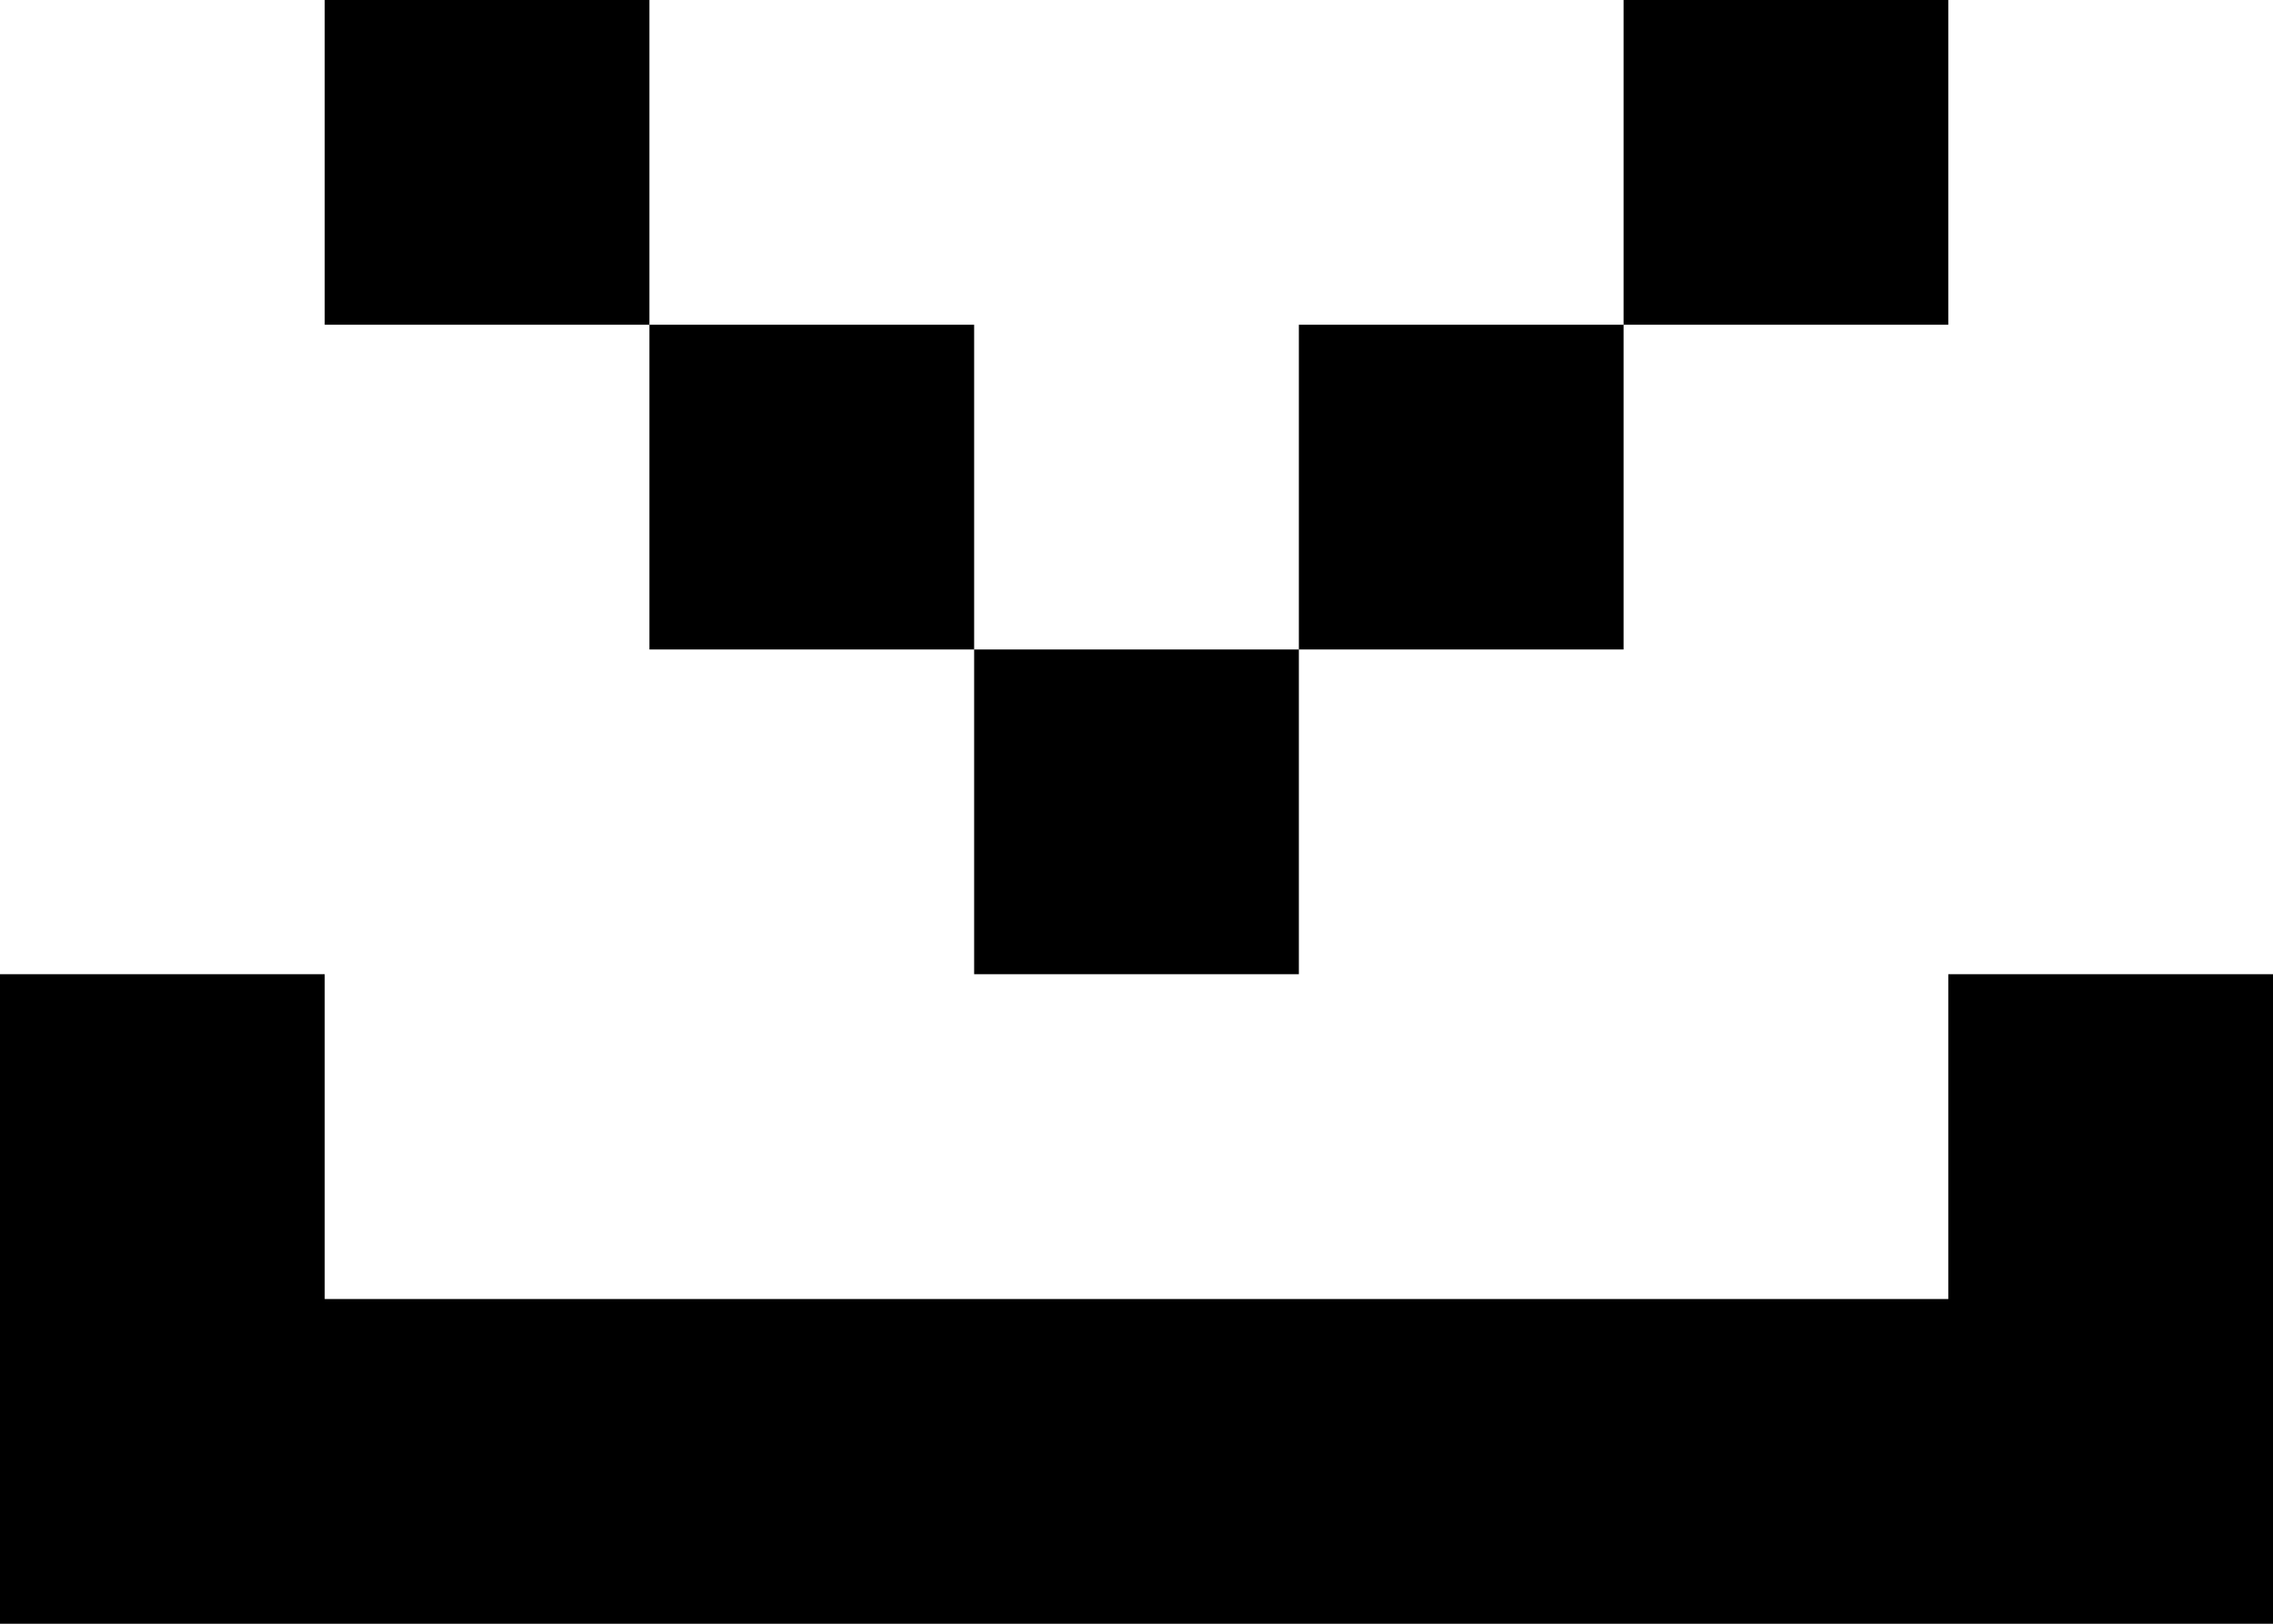 <svg width="7" height="5" viewBox="0 0 7 5" fill="none" xmlns="http://www.w3.org/2000/svg">
<g clip-path="url(#clip0_3546_7228)">
<path fill-rule="evenodd" clip-rule="evenodd" d="M5 0H6V1H5V0ZM4 2V1H5V2H4ZM3 2H4V3H3V2ZM2 1H3V2H2V1ZM2 1H1V0H2V1ZM7 4V5H0V4V3H1V4H6V3H7V4Z" fill="black"/>
</g>
<defs>
<clipPath id="clip0_3546_7228">
<rect width="7" height="5" fill="white"/>
</clipPath>
</defs>
</svg>

